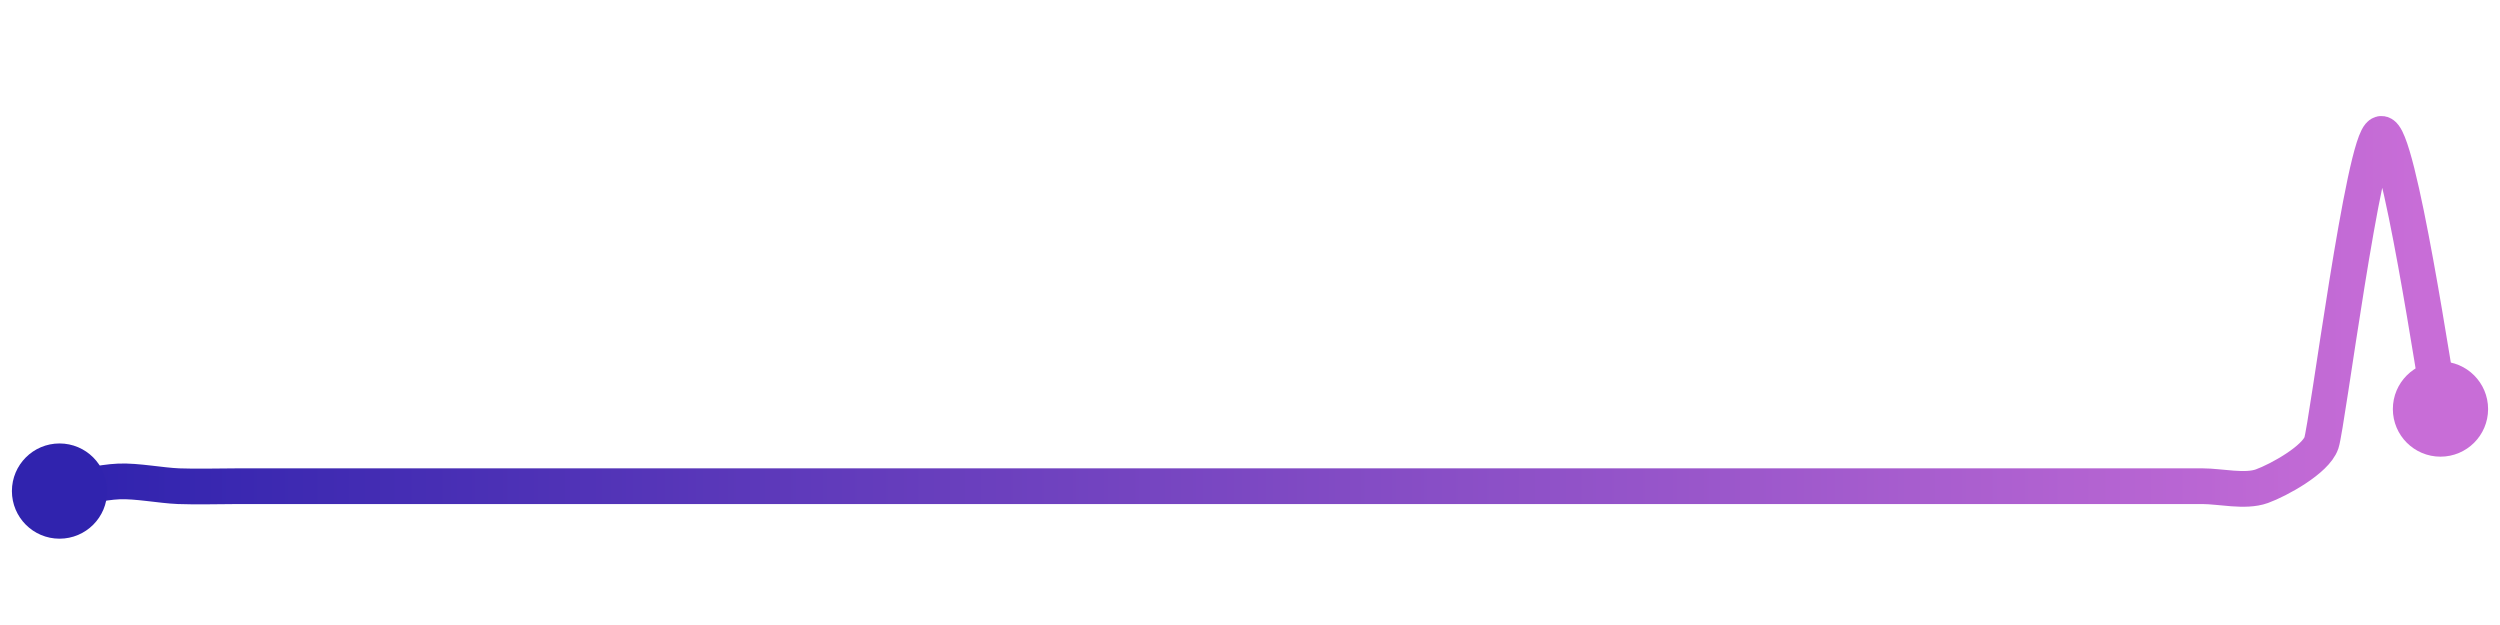 <svg width="200" height="50" viewBox="0 0 210 50" xmlns="http://www.w3.org/2000/svg">
    <defs>
        <linearGradient x1="0%" y1="0%" x2="100%" y2="0%" id="a">
            <stop stop-color="#3023AE" offset="0%"/>
            <stop stop-color="#C86DD7" offset="100%"/>
        </linearGradient>
    </defs>
    <path stroke="url(#a)"
          stroke-width="3"
          stroke-linejoin="round"
          stroke-linecap="round"
          d="M5 40 C 6.48 39.76, 8.5 39.25, 10 39.19 S 13.5 39.53, 15 39.59 S 18.5 39.59, 20 39.59 S 23.5 39.59, 25 39.59 S 28.5 39.59, 30 39.59 S 33.5 39.59, 35 39.59 S 38.5 39.59, 40 39.59 S 43.5 39.59, 45 39.59 S 48.5 39.59, 50 39.59 S 53.5 39.59, 55 39.59 S 58.5 39.59, 60 39.59 S 63.5 39.59, 65 39.59 S 68.5 39.59, 70 39.59 S 73.5 39.59, 75 39.59 S 78.5 39.59, 80 39.59 S 83.5 39.59, 85 39.59 S 88.5 39.59, 90 39.59 S 93.5 39.59, 95 39.59 S 98.5 39.59, 100 39.59 S 103.5 39.59, 105 39.59 S 108.5 39.59, 110 39.59 S 113.5 39.59, 115 39.59 S 118.5 39.59, 120 39.59 S 123.5 39.59, 125 39.59 S 128.5 39.59, 130 39.59 S 133.5 39.59, 135 39.59 S 138.5 39.59, 140 39.59 S 143.5 39.59, 145 39.59 S 148.5 39.59, 150 39.59 S 153.5 39.59, 155 39.59 S 158.5 39.59, 160 39.59 S 163.5 39.59, 165 39.59 S 168.5 39.59, 170 39.59 S 173.5 39.59, 175 39.59 S 178.5 39.59, 180 39.59 S 183.5 39.59, 185 39.59 S 188.59 40.1, 190 39.59 S 194.52 37.37, 195 35.95 S 198.56 10.41, 200 10 S 204.68 31.64, 205 33.11"
          fill="none"/>
    <circle r="4" cx="5" cy="40" fill="#3023AE"/>
    <circle r="4" cx="205" cy="33.11" fill="#C86DD7"/>      
</svg>